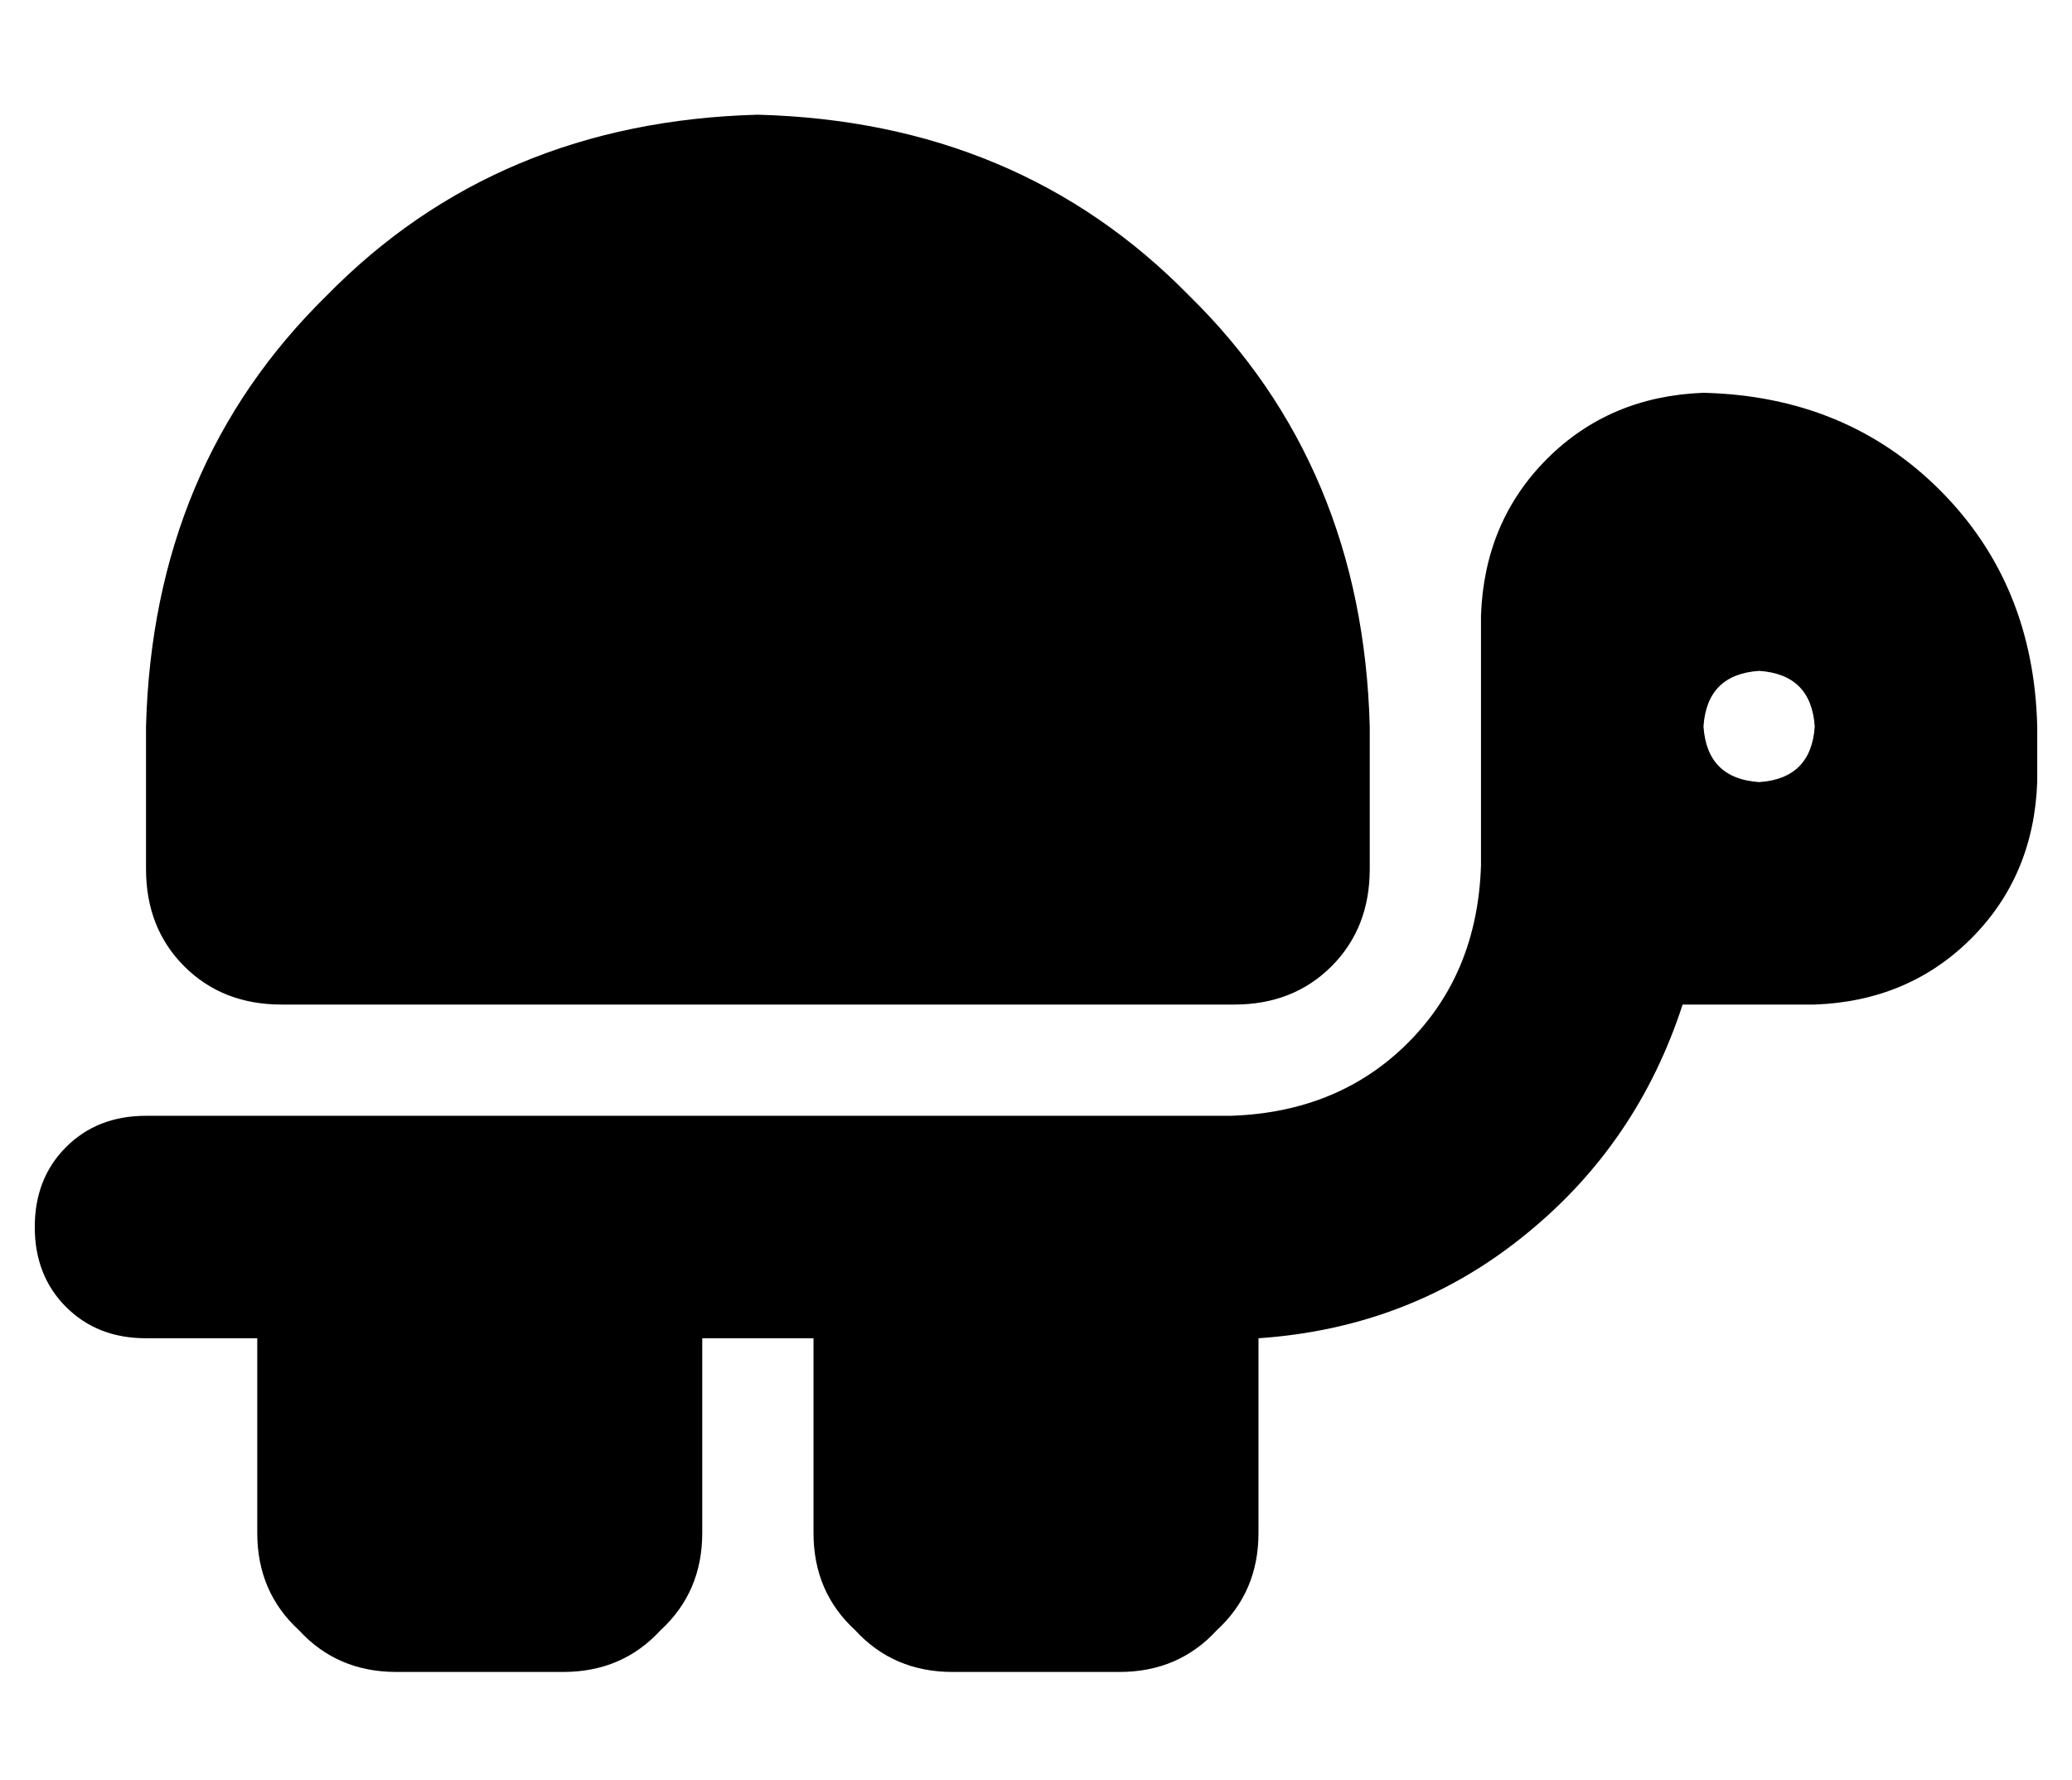 <?xml version="1.0" standalone="no"?>
<!DOCTYPE svg PUBLIC "-//W3C//DTD SVG 1.1//EN" "http://www.w3.org/Graphics/SVG/1.1/DTD/svg11.dtd" >
<svg xmlns="http://www.w3.org/2000/svg" xmlns:xlink="http://www.w3.org/1999/xlink" version="1.1" viewBox="-10 -40 596 512">
   <path fill="currentColor"
d="M384 210q0 17 -11 28v0v0q-11 11 -28 11h-274v0q-17 0 -28 -11t-11 -28v-41v0q2 -75 52 -124q49 -50 124 -52q75 2 124 52q50 49 52 124v41v0zM480 249h-6q-13 40 -45 66q-33 27 -77 30v56v0q0 17 -12 28q-11 12 -28 12h-48v0q-17 0 -28 -12q-12 -11 -12 -28v-56v0h-32v0
v56v0q0 17 -12 28q-11 12 -28 12h-48v0q-17 0 -28 -12q-12 -11 -12 -28v-56v0h-32v0q-14 0 -23 -9t-9 -23t9 -23t23 -9h72h240q31 -1 51 -21t21 -51v-24v0v-32v0v-16v0q1 -27 19 -45t45 -19q41 1 68 28t28 68v16v0q-1 27 -19 45t-45 19h-32v0zM496 185q15 -1 16 -16
q-1 -15 -16 -16q-15 1 -16 16q1 15 16 16v0z" />
</svg>
